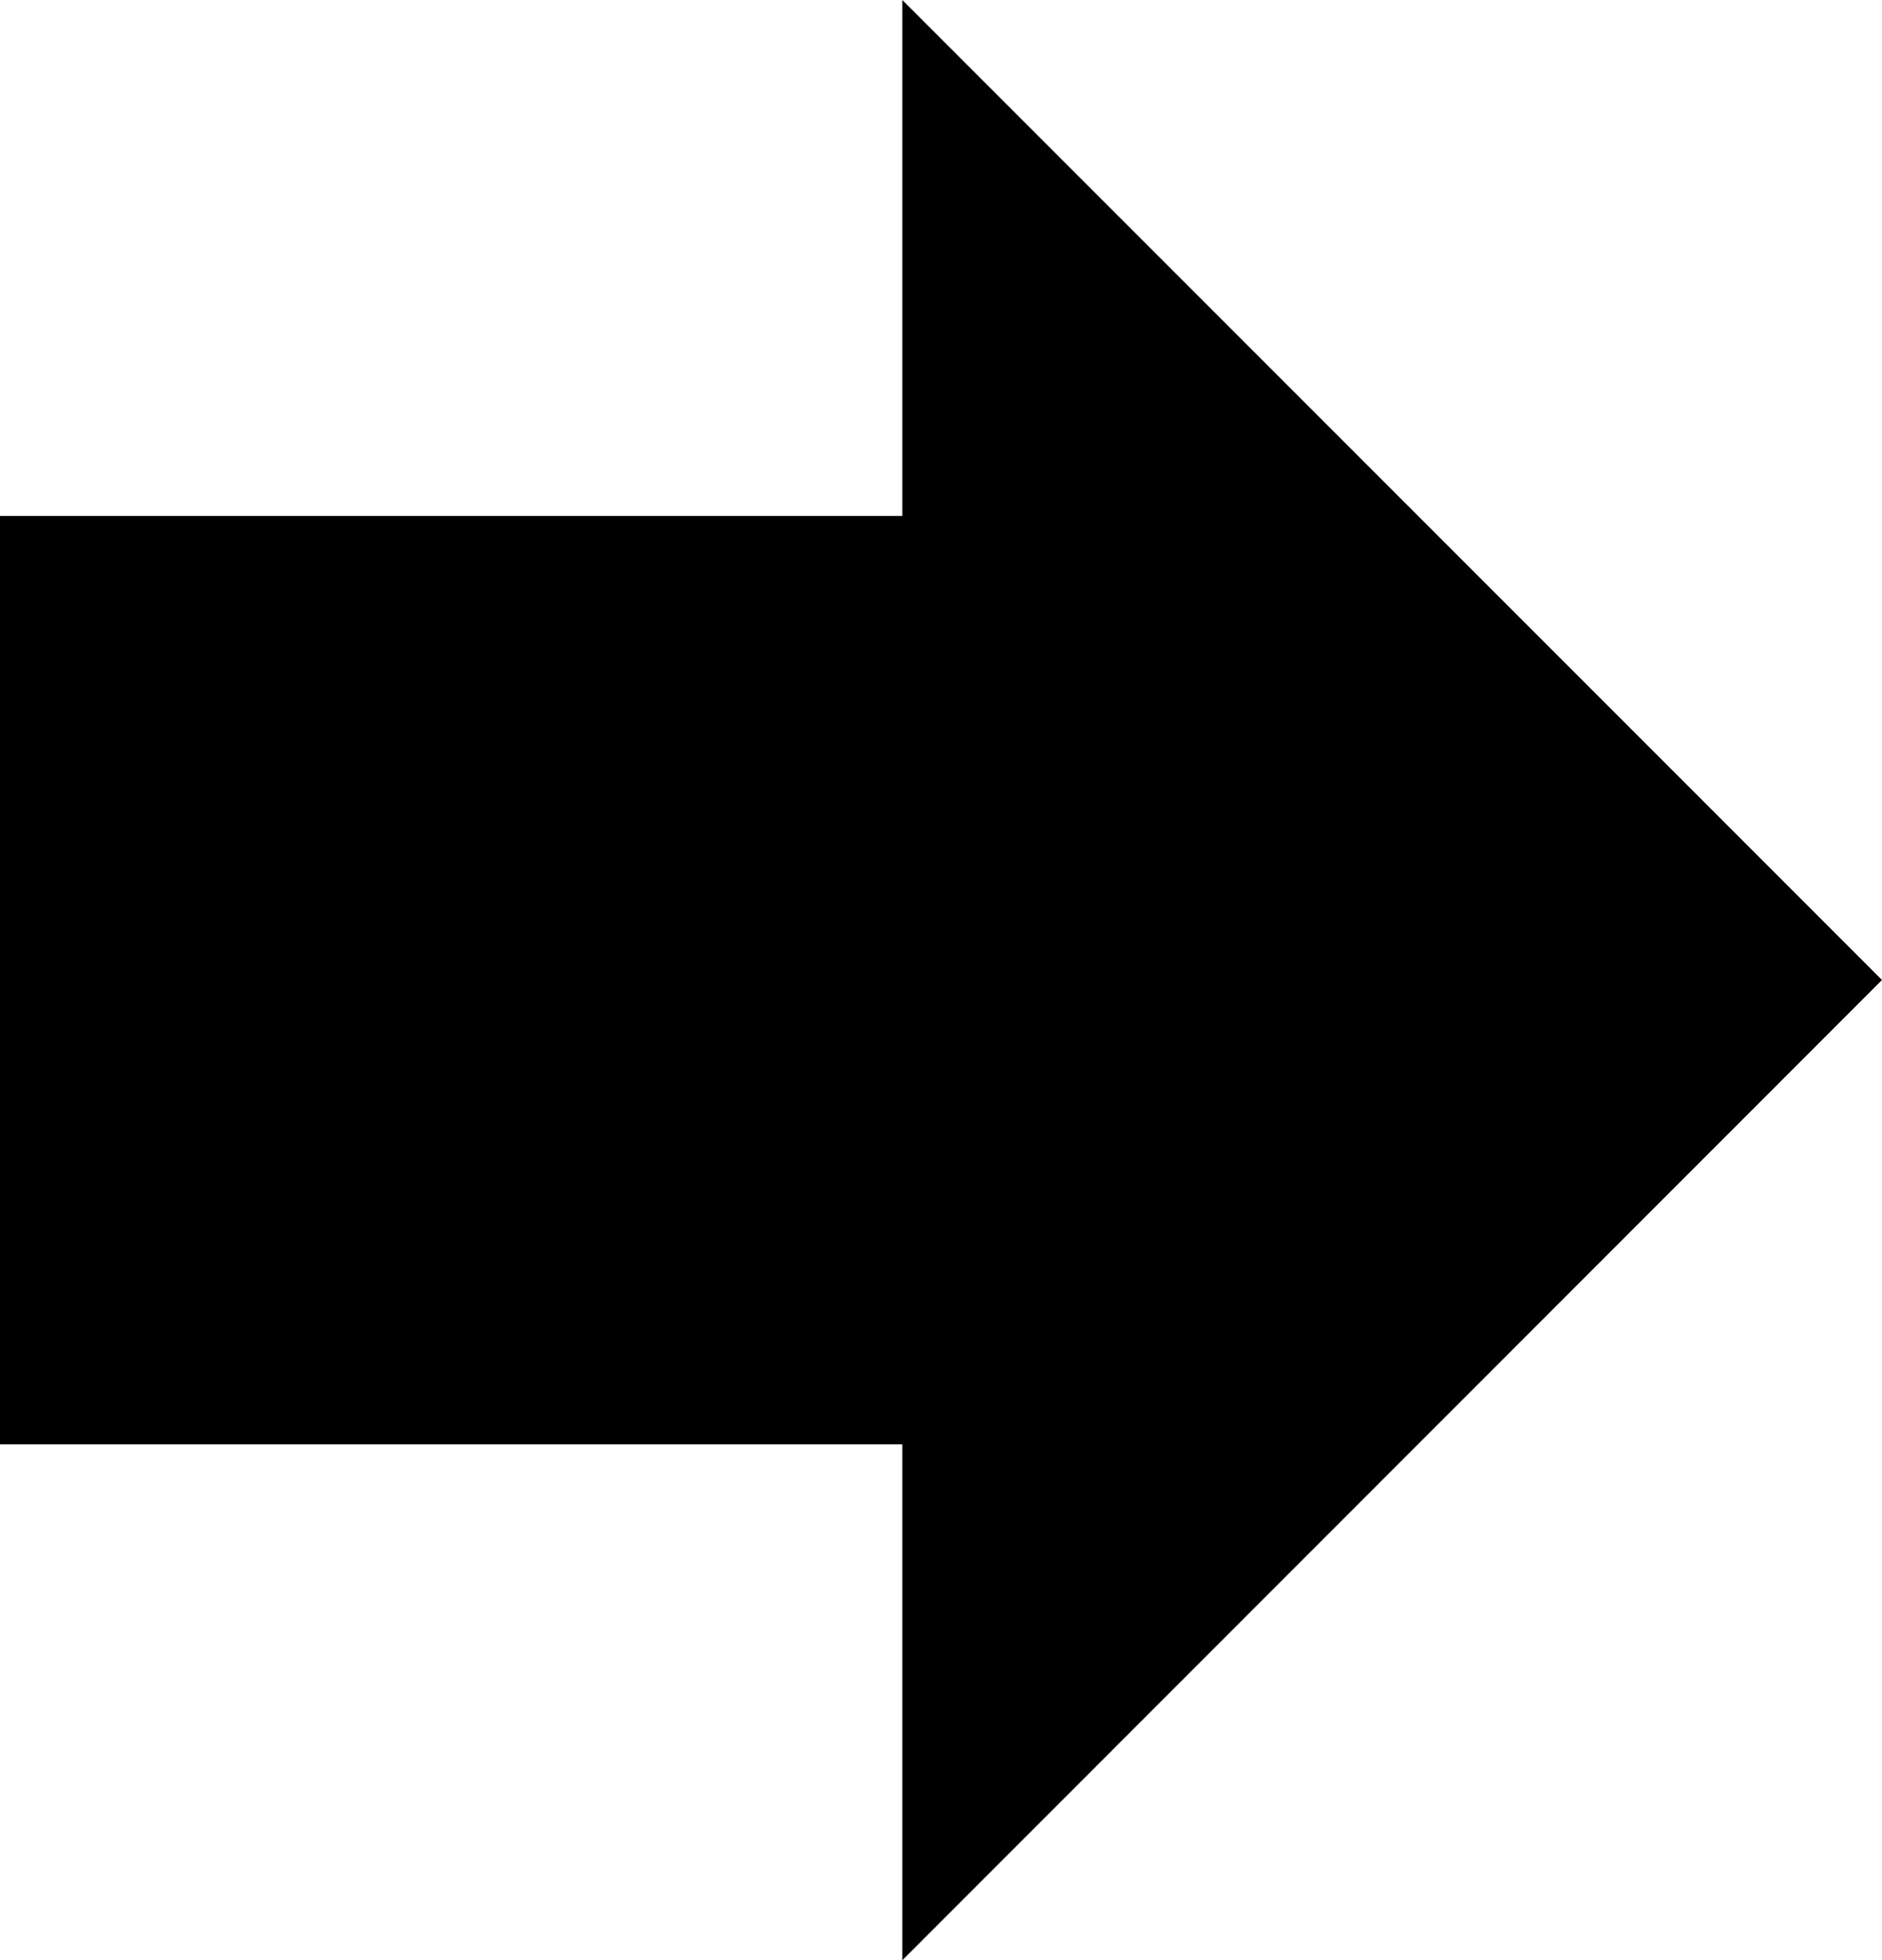 <?xml version="1.0" encoding="UTF-8" standalone="no"?>
<svg xmlns:rdf="http://www.w3.org/1999/02/22-rdf-syntax-ns#" xmlns="http://www.w3.org/2000/svg" xml:space="preserve" overflow="visible" height="26.724" viewBox="0 0 25.663 26.724" width="25.663" version="1.1" enable-background="new 0 0 25.663 26.724" xmlns:cc="http://creativecommons.org/ns#" xmlns:dc="http://purl.org/dc/elements/1.1/">
<path id="bgColor00" d="m12.304 7.034v-7.034l13.359 13.36-13.359 13.364v-7.033h-12.304v-12.657h12.304z" fill-rule="evenodd" clip-rule="evenodd"/>
</svg>
